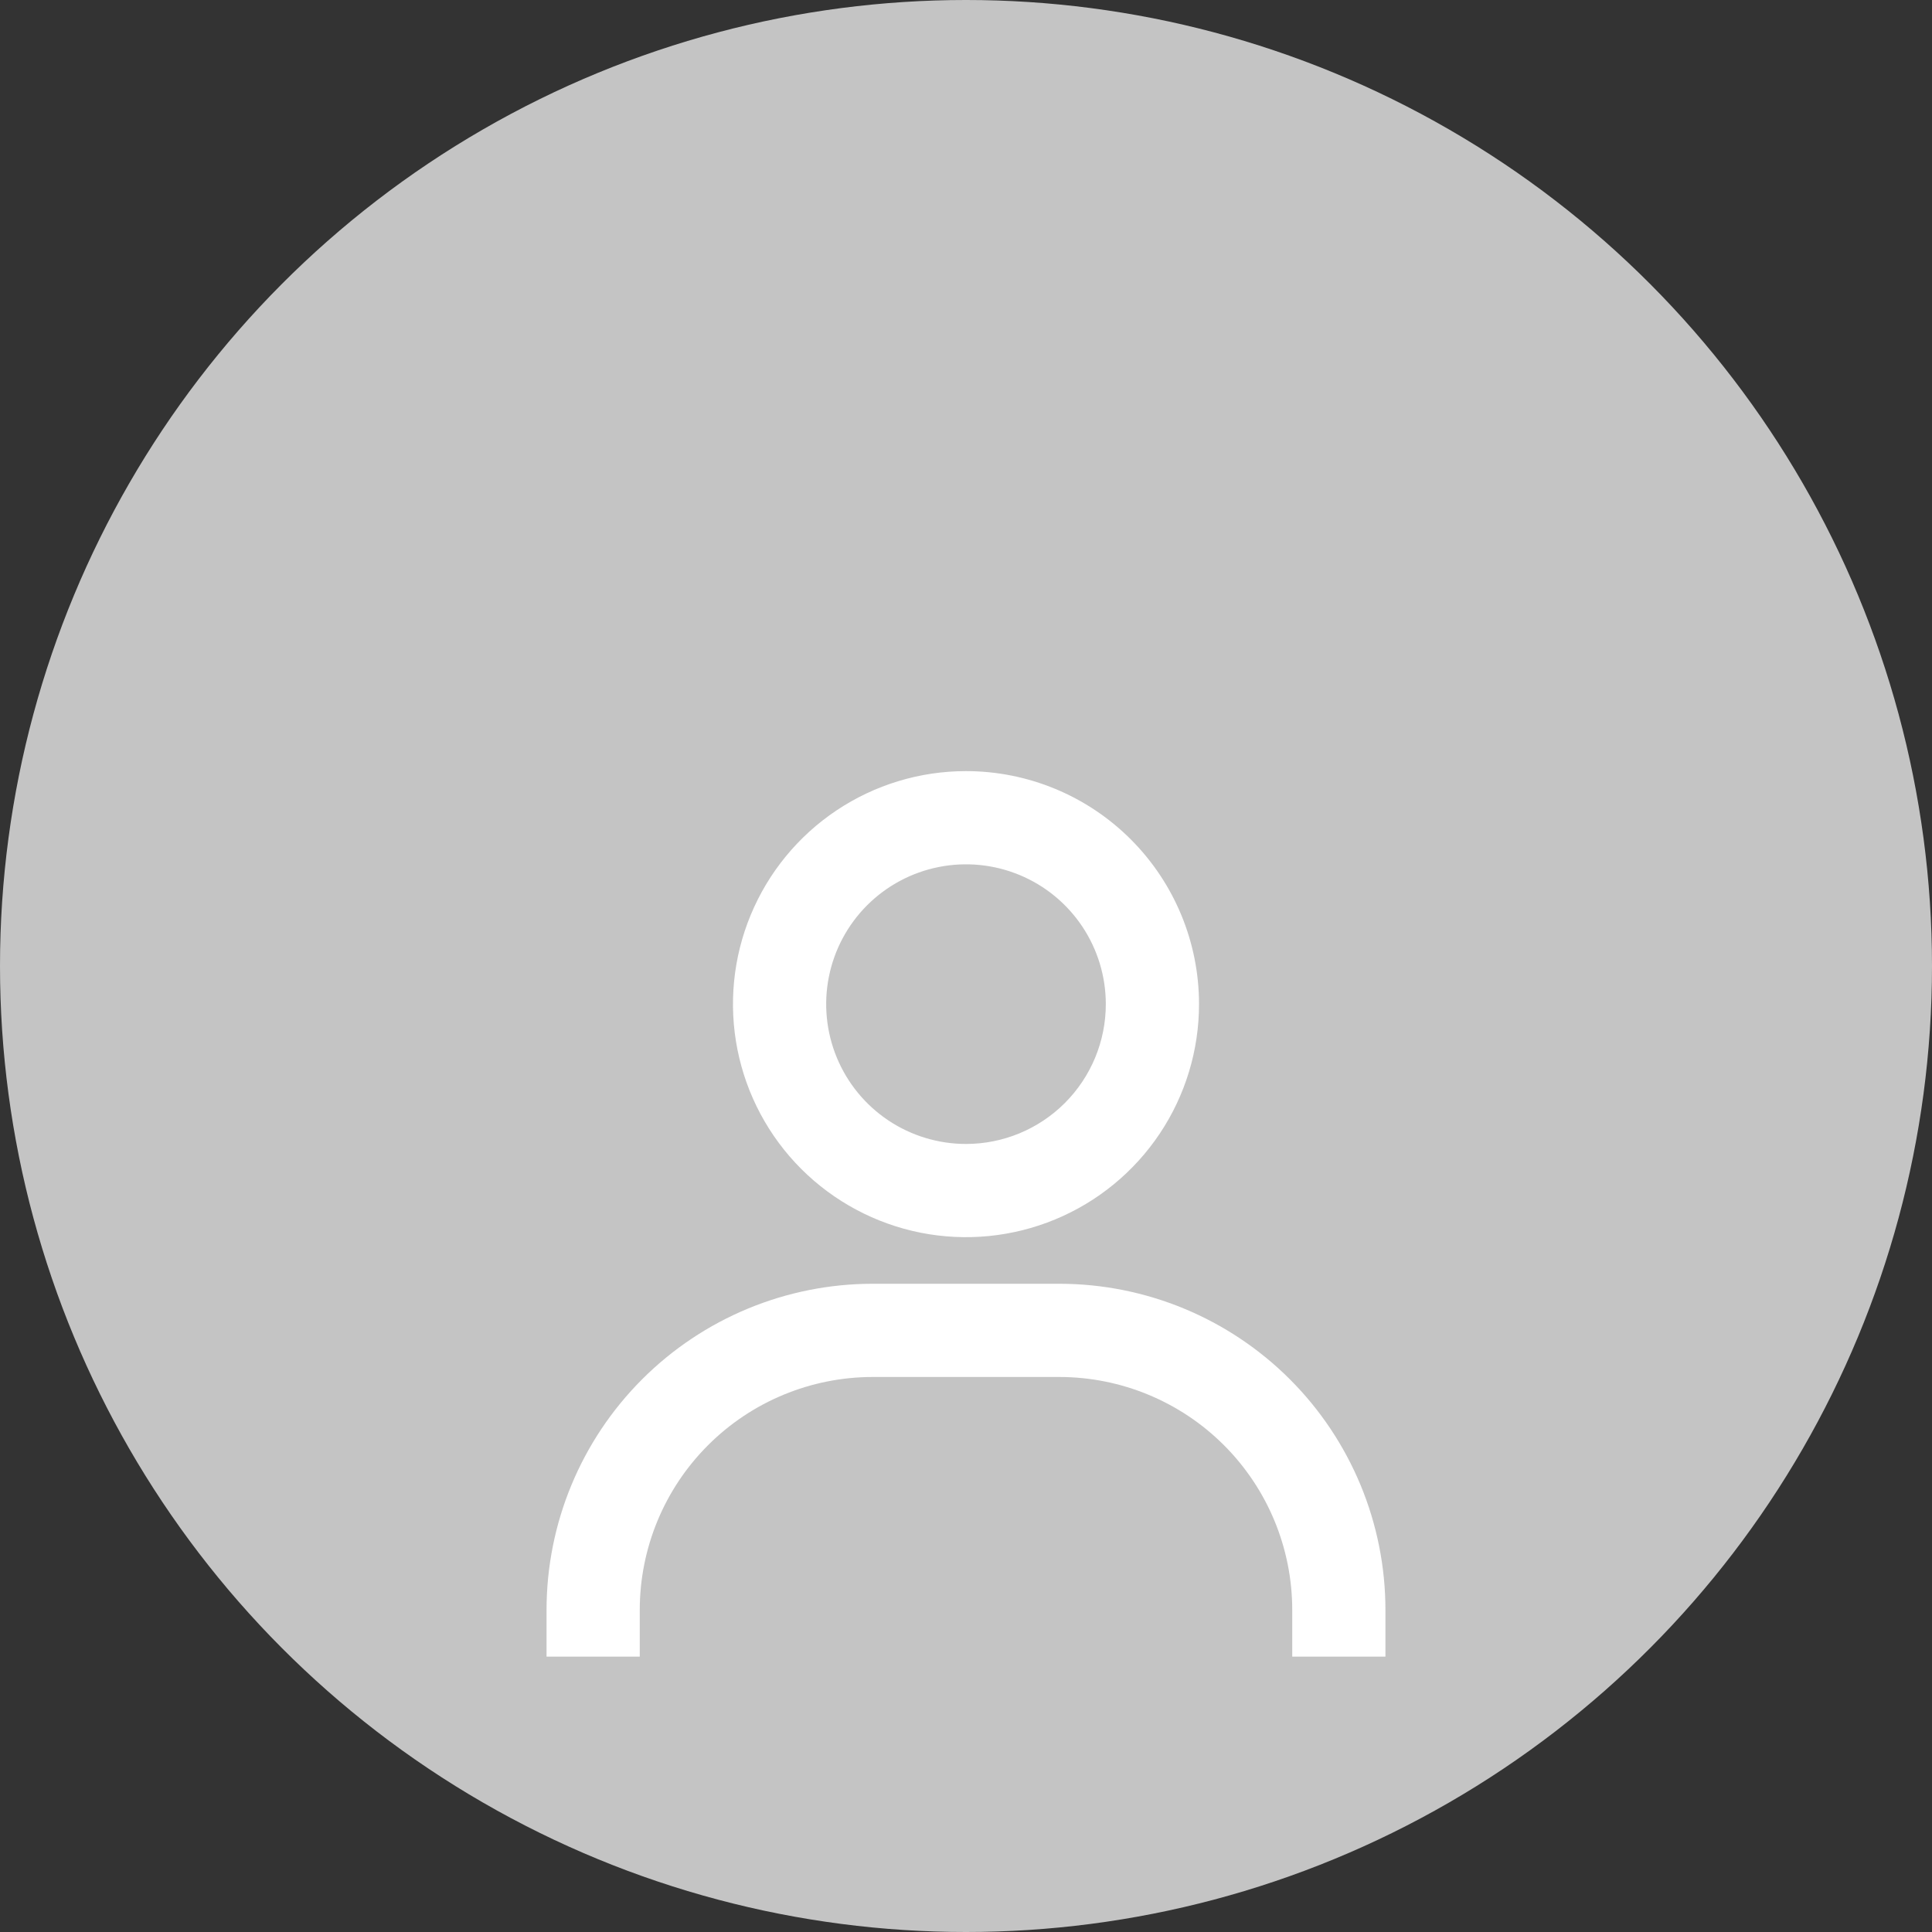 <svg width="101" height="101" viewBox="0 0 101 101" fill="none" xmlns="http://www.w3.org/2000/svg">
<rect x="0" y="0" width="101" height="101" fill="#333333" stroke="none"/>
<circle cx="50.5" cy="50.5" r="50.5" fill="#C4C4C4"/>
<path d="M50.5 40.312C48.09 40.312 45.735 41.026 43.732 42.365C41.729 43.703 40.167 45.606 39.245 47.832C38.323 50.058 38.082 52.507 38.552 54.87C39.022 57.233 40.182 59.404 41.886 61.108C43.59 62.811 45.76 63.971 48.123 64.442C50.486 64.912 52.936 64.67 55.162 63.748C57.388 62.826 59.29 61.265 60.629 59.261C61.968 57.258 62.682 54.903 62.682 52.493C62.682 49.263 61.398 46.164 59.114 43.88C56.829 41.595 53.731 40.312 50.5 40.312ZM50.5 59.803C49.054 59.803 47.641 59.374 46.439 58.571C45.237 57.768 44.3 56.626 43.747 55.291C43.194 53.955 43.049 52.485 43.331 51.068C43.613 49.65 44.309 48.347 45.331 47.325C46.354 46.303 47.656 45.607 49.074 45.325C50.492 45.043 51.961 45.188 53.297 45.741C54.633 46.294 55.774 47.231 56.577 48.433C57.38 49.635 57.809 51.048 57.809 52.493C57.809 54.432 57.039 56.291 55.668 57.662C54.297 59.033 52.438 59.803 50.5 59.803ZM72.427 86.603V84.167C72.427 79.644 70.631 75.306 67.432 72.107C64.234 68.909 59.896 67.112 55.373 67.112H45.627C41.104 67.112 36.766 68.909 33.568 72.107C30.369 75.306 28.572 79.644 28.572 84.167V86.603H33.445V84.167C33.445 80.936 34.728 77.837 37.013 75.553C39.298 73.268 42.396 71.985 45.627 71.985H55.373C58.604 71.985 61.702 73.268 63.987 75.553C66.271 77.837 67.555 80.936 67.555 84.167V86.603H72.427Z" fill="white"/>
</svg>
